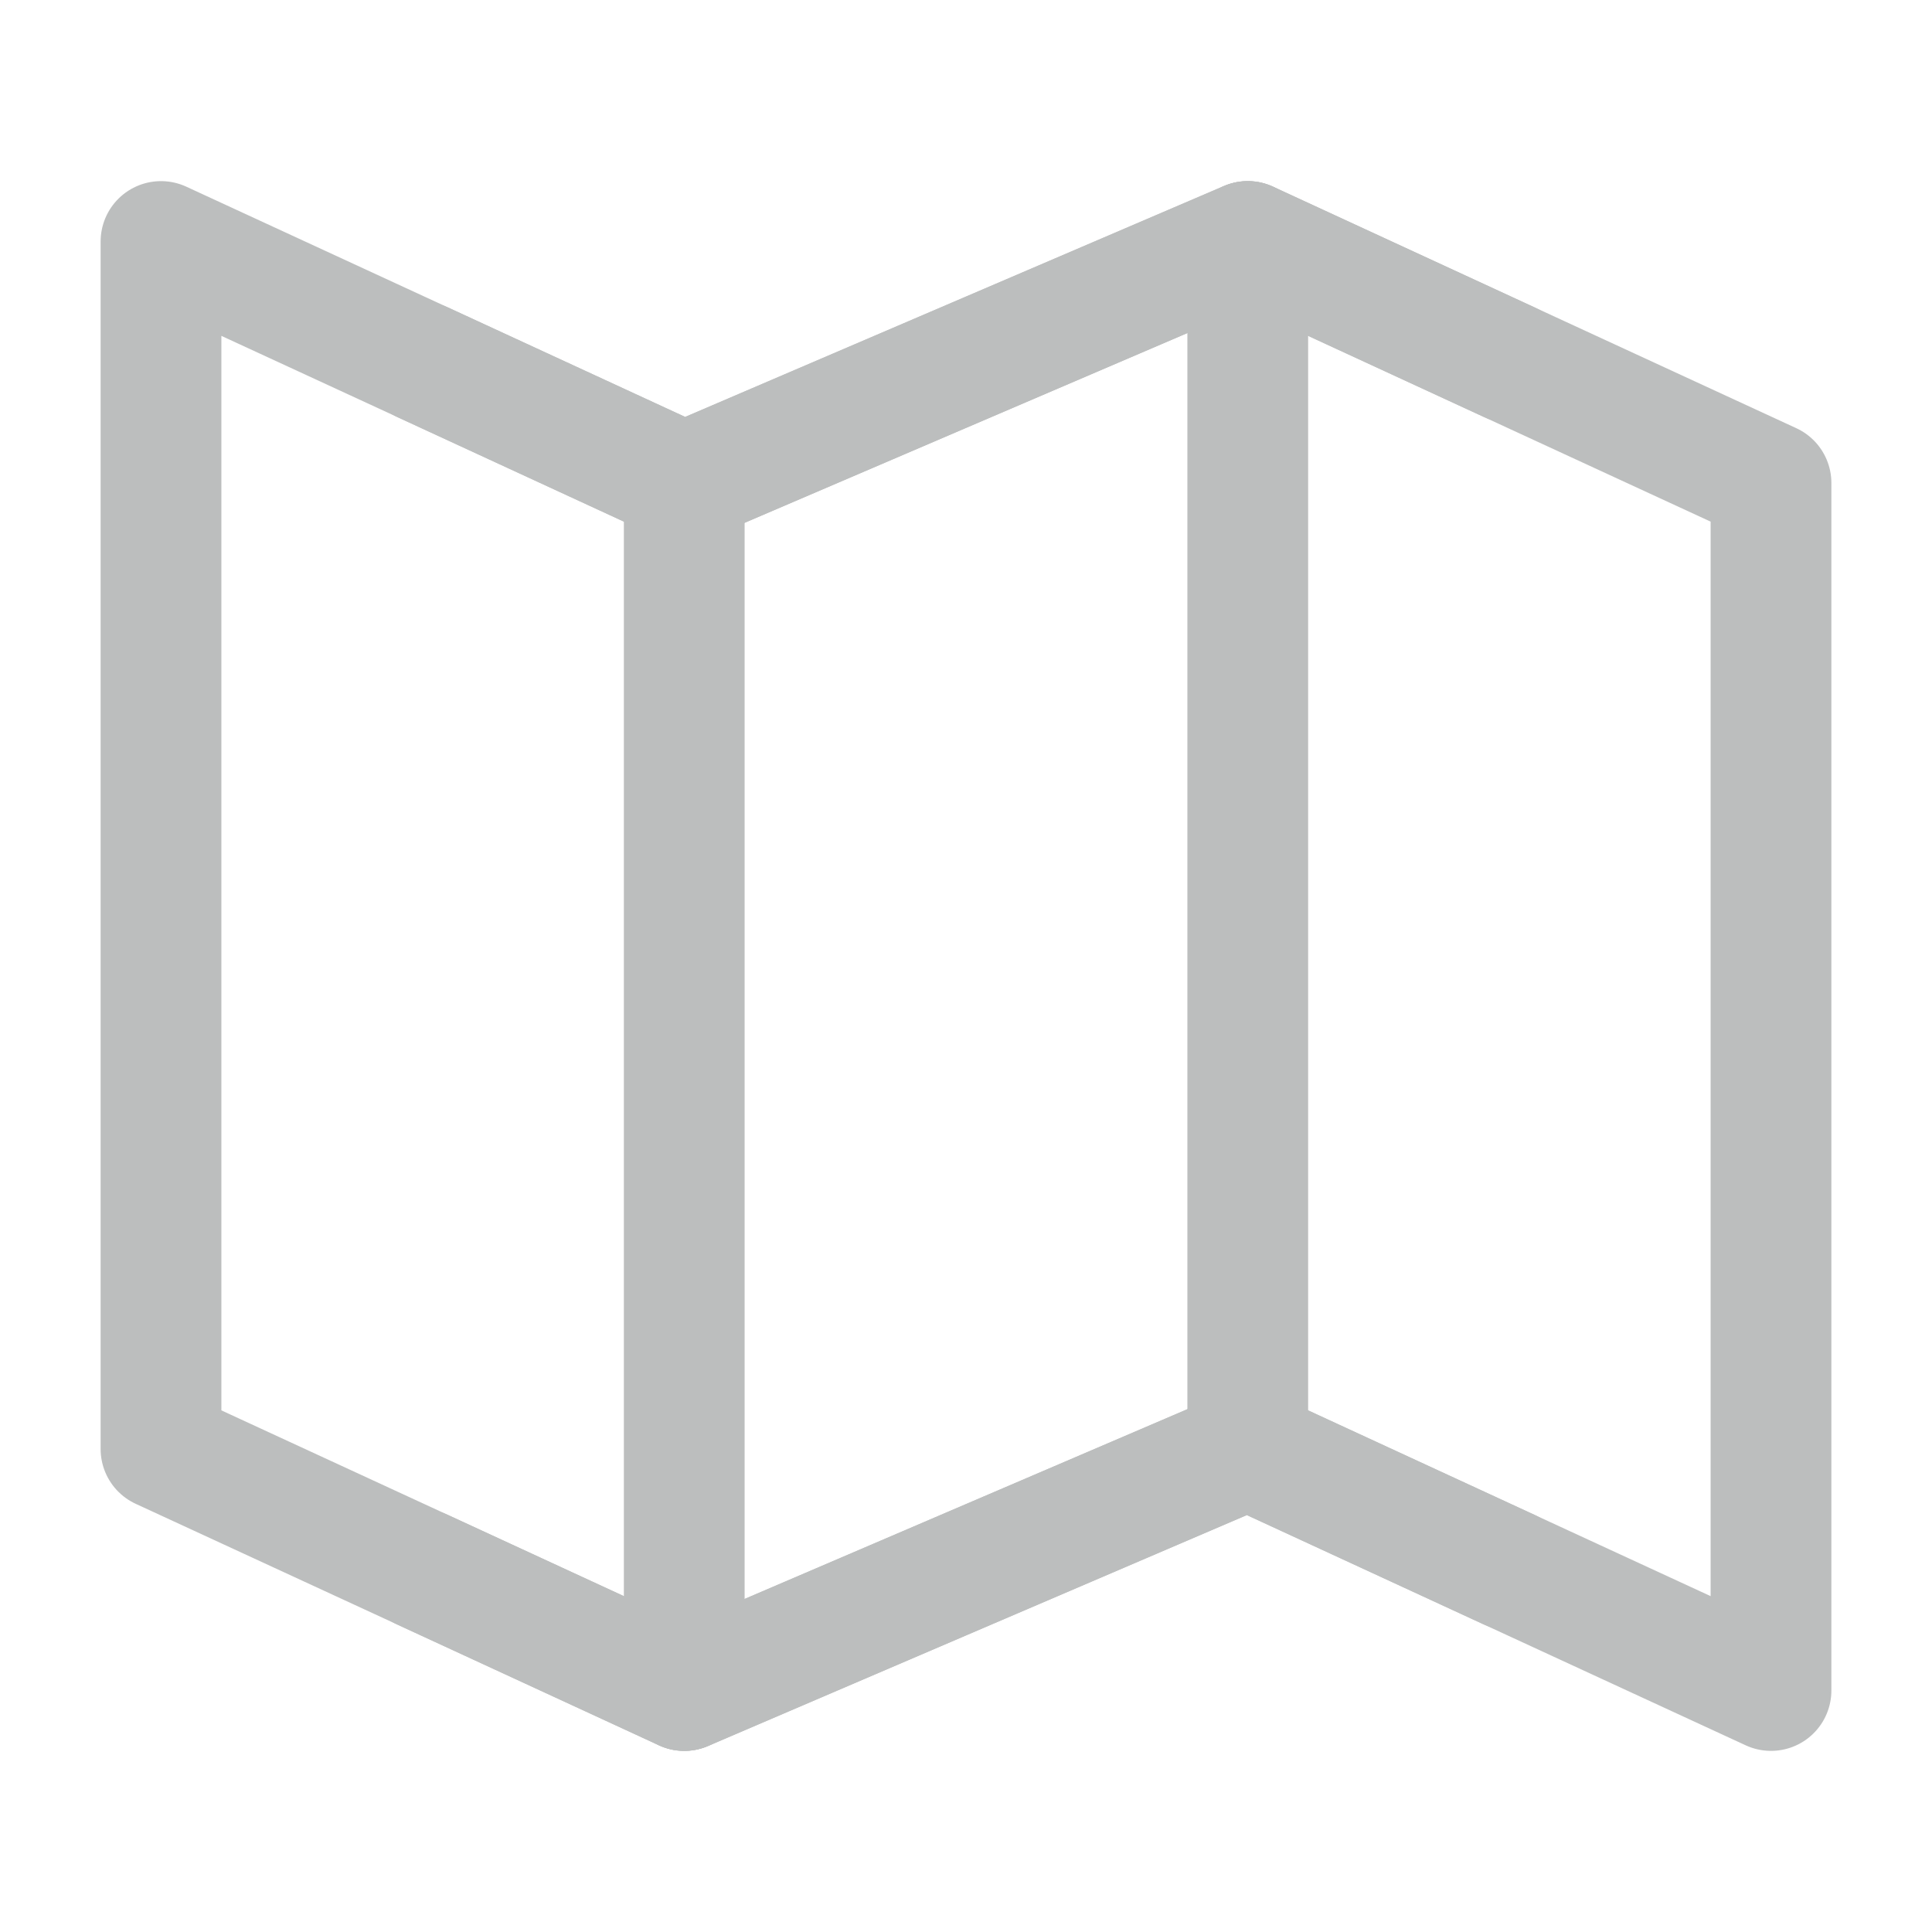 <?xml version="1.0" encoding="UTF-8"?><svg width="32" height="32" viewBox="0 0 48 48" fill="none" xmlns="http://www.w3.org/2000/svg"><path d="M17 12L4 6V36L17 42L31 36L44 42V12L31 6L17 12Z" fill="none" stroke="#BCBEBE" stroke-width="3" stroke-linecap="round" stroke-linejoin="round"/><path d="M31 6V36" stroke="#BCBEBE" stroke-width="3" stroke-linecap="round" stroke-linejoin="round"/><path d="M17 12V42" stroke="#BCBEBE" stroke-width="3" stroke-linecap="round" stroke-linejoin="round"/><path d="M10.5 9L17 12L31 6L37.5 9" stroke="#BCBEBE" stroke-width="3" stroke-linecap="round" stroke-linejoin="round"/><path d="M10.5 39L17 42L31 36L37.5 39" stroke="#BCBEBE" stroke-width="3" stroke-linecap="round" stroke-linejoin="round"/></svg>
